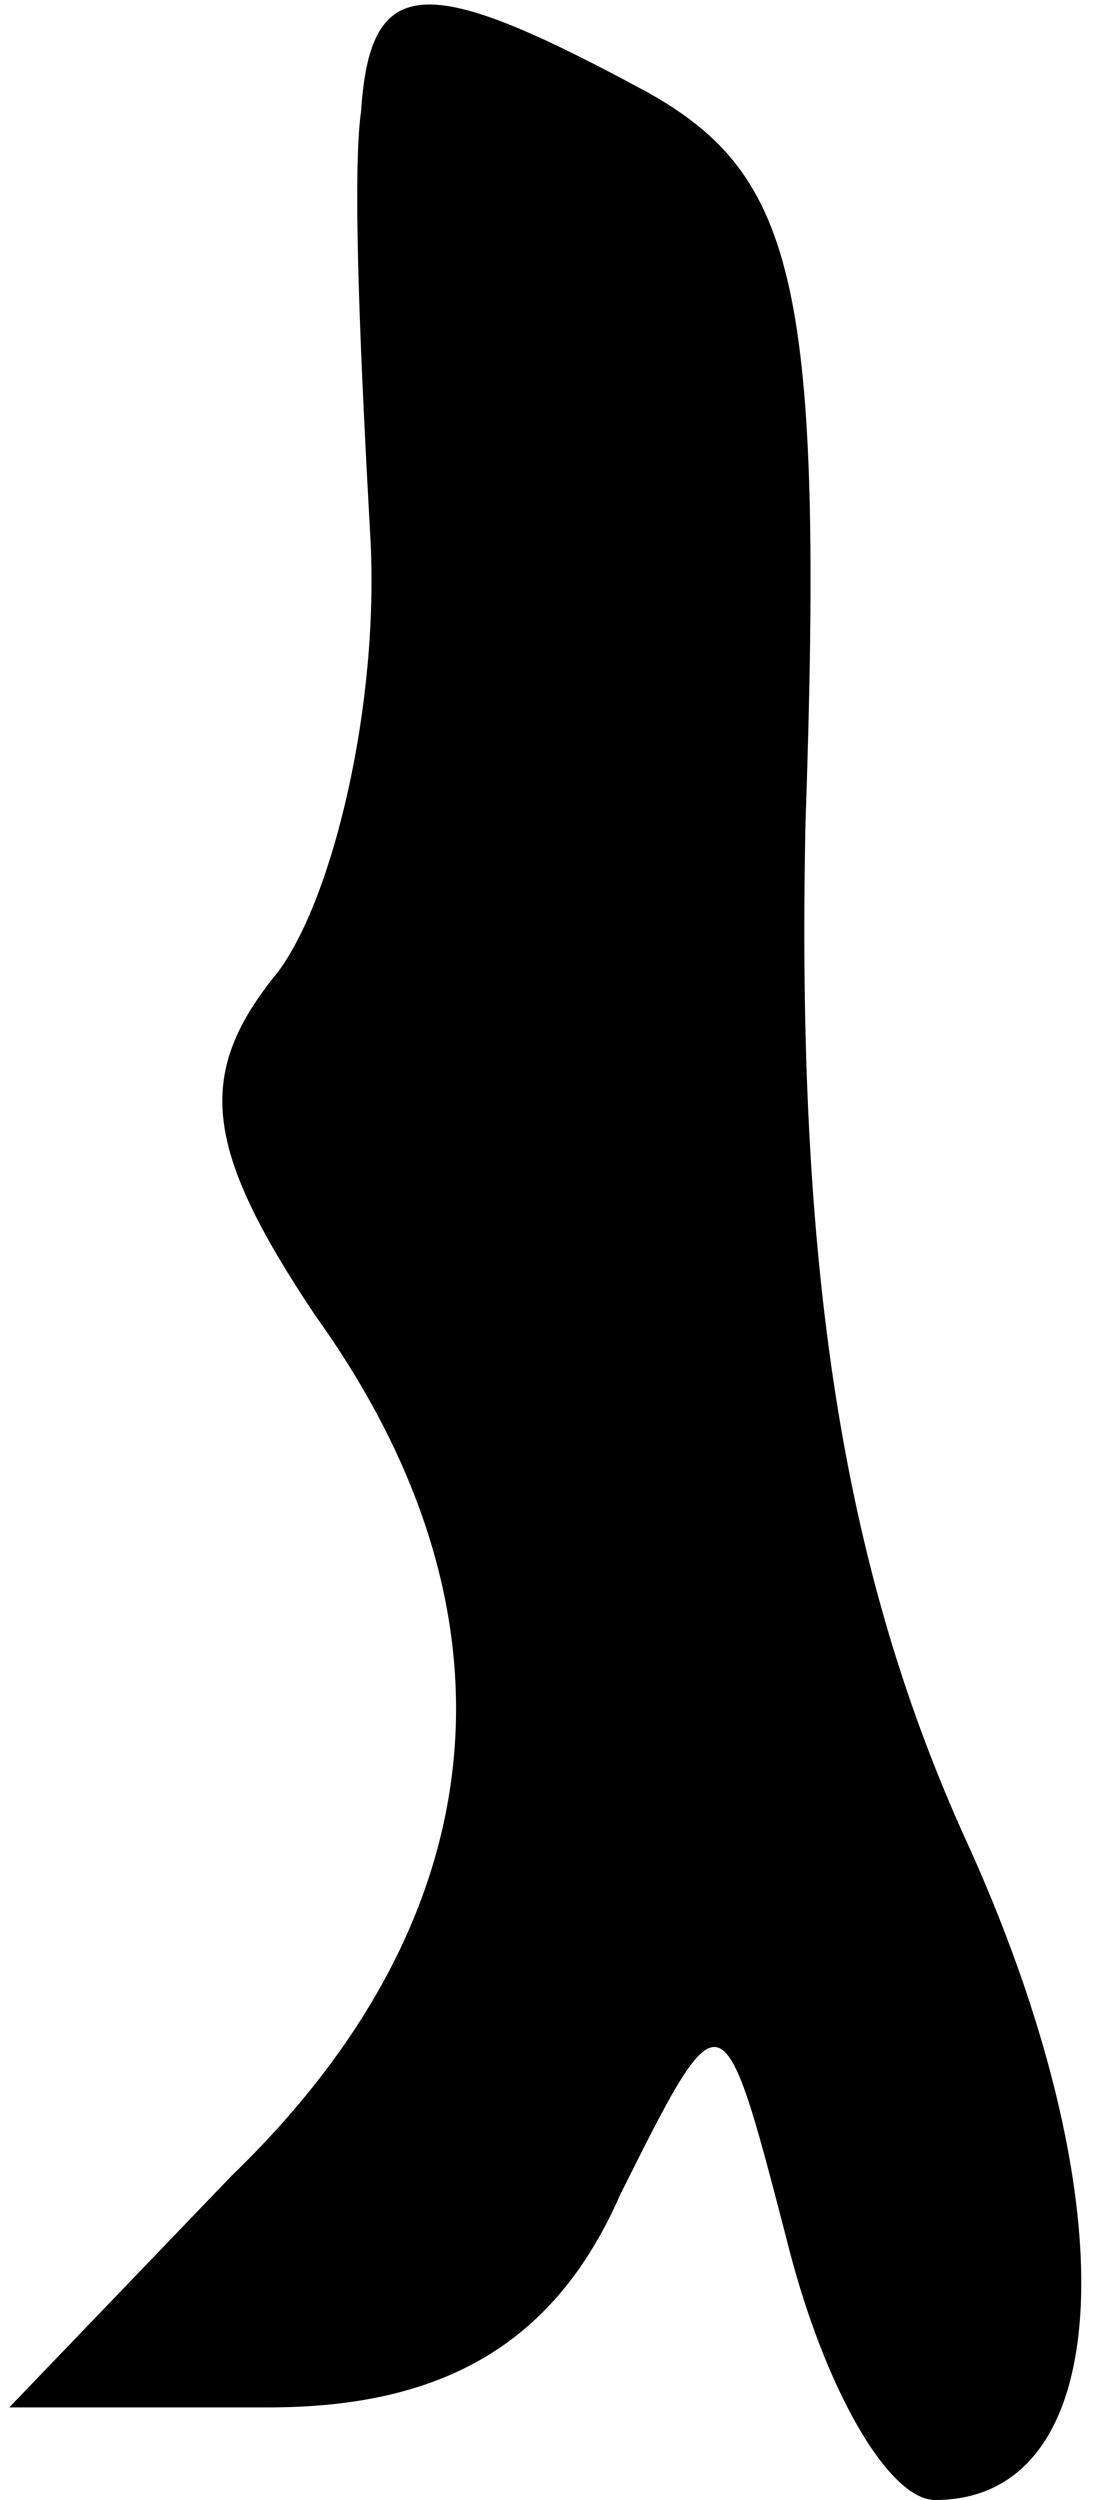 <?xml version="1.0" standalone="no"?>
<!DOCTYPE svg PUBLIC "-//W3C//DTD SVG 20010904//EN"
 "http://www.w3.org/TR/2001/REC-SVG-20010904/DTD/svg10.dtd">
<svg version="1.0" xmlns="http://www.w3.org/2000/svg"
 width="12pt" height="27pt" viewBox="0 0 12 27"
 preserveAspectRatio="xMidYMid meet">
<g transform="translate(0,27) scale(0.1,-0.1)"
fill="#000000" stroke="none">
<path fill="#000000" stroke="none" d="M39 258 c-1 -7 0 -28 1 -46 1 -18 -4
-39 -10 -47 -9 -11 -8 -19 4 -37 23 -32 20 -65 -9 -93 l-24 -25 28 0 c19 0 31
7 38 23 11 22 11 22 18 -5 4 -16 11 -28 16 -28 20 0 21 33 3 72 -13 29 -18 61
-17 109 2 58 -1 70 -17 79 -24 13 -30 13 -31 -2z"/>
</g>
</svg>
